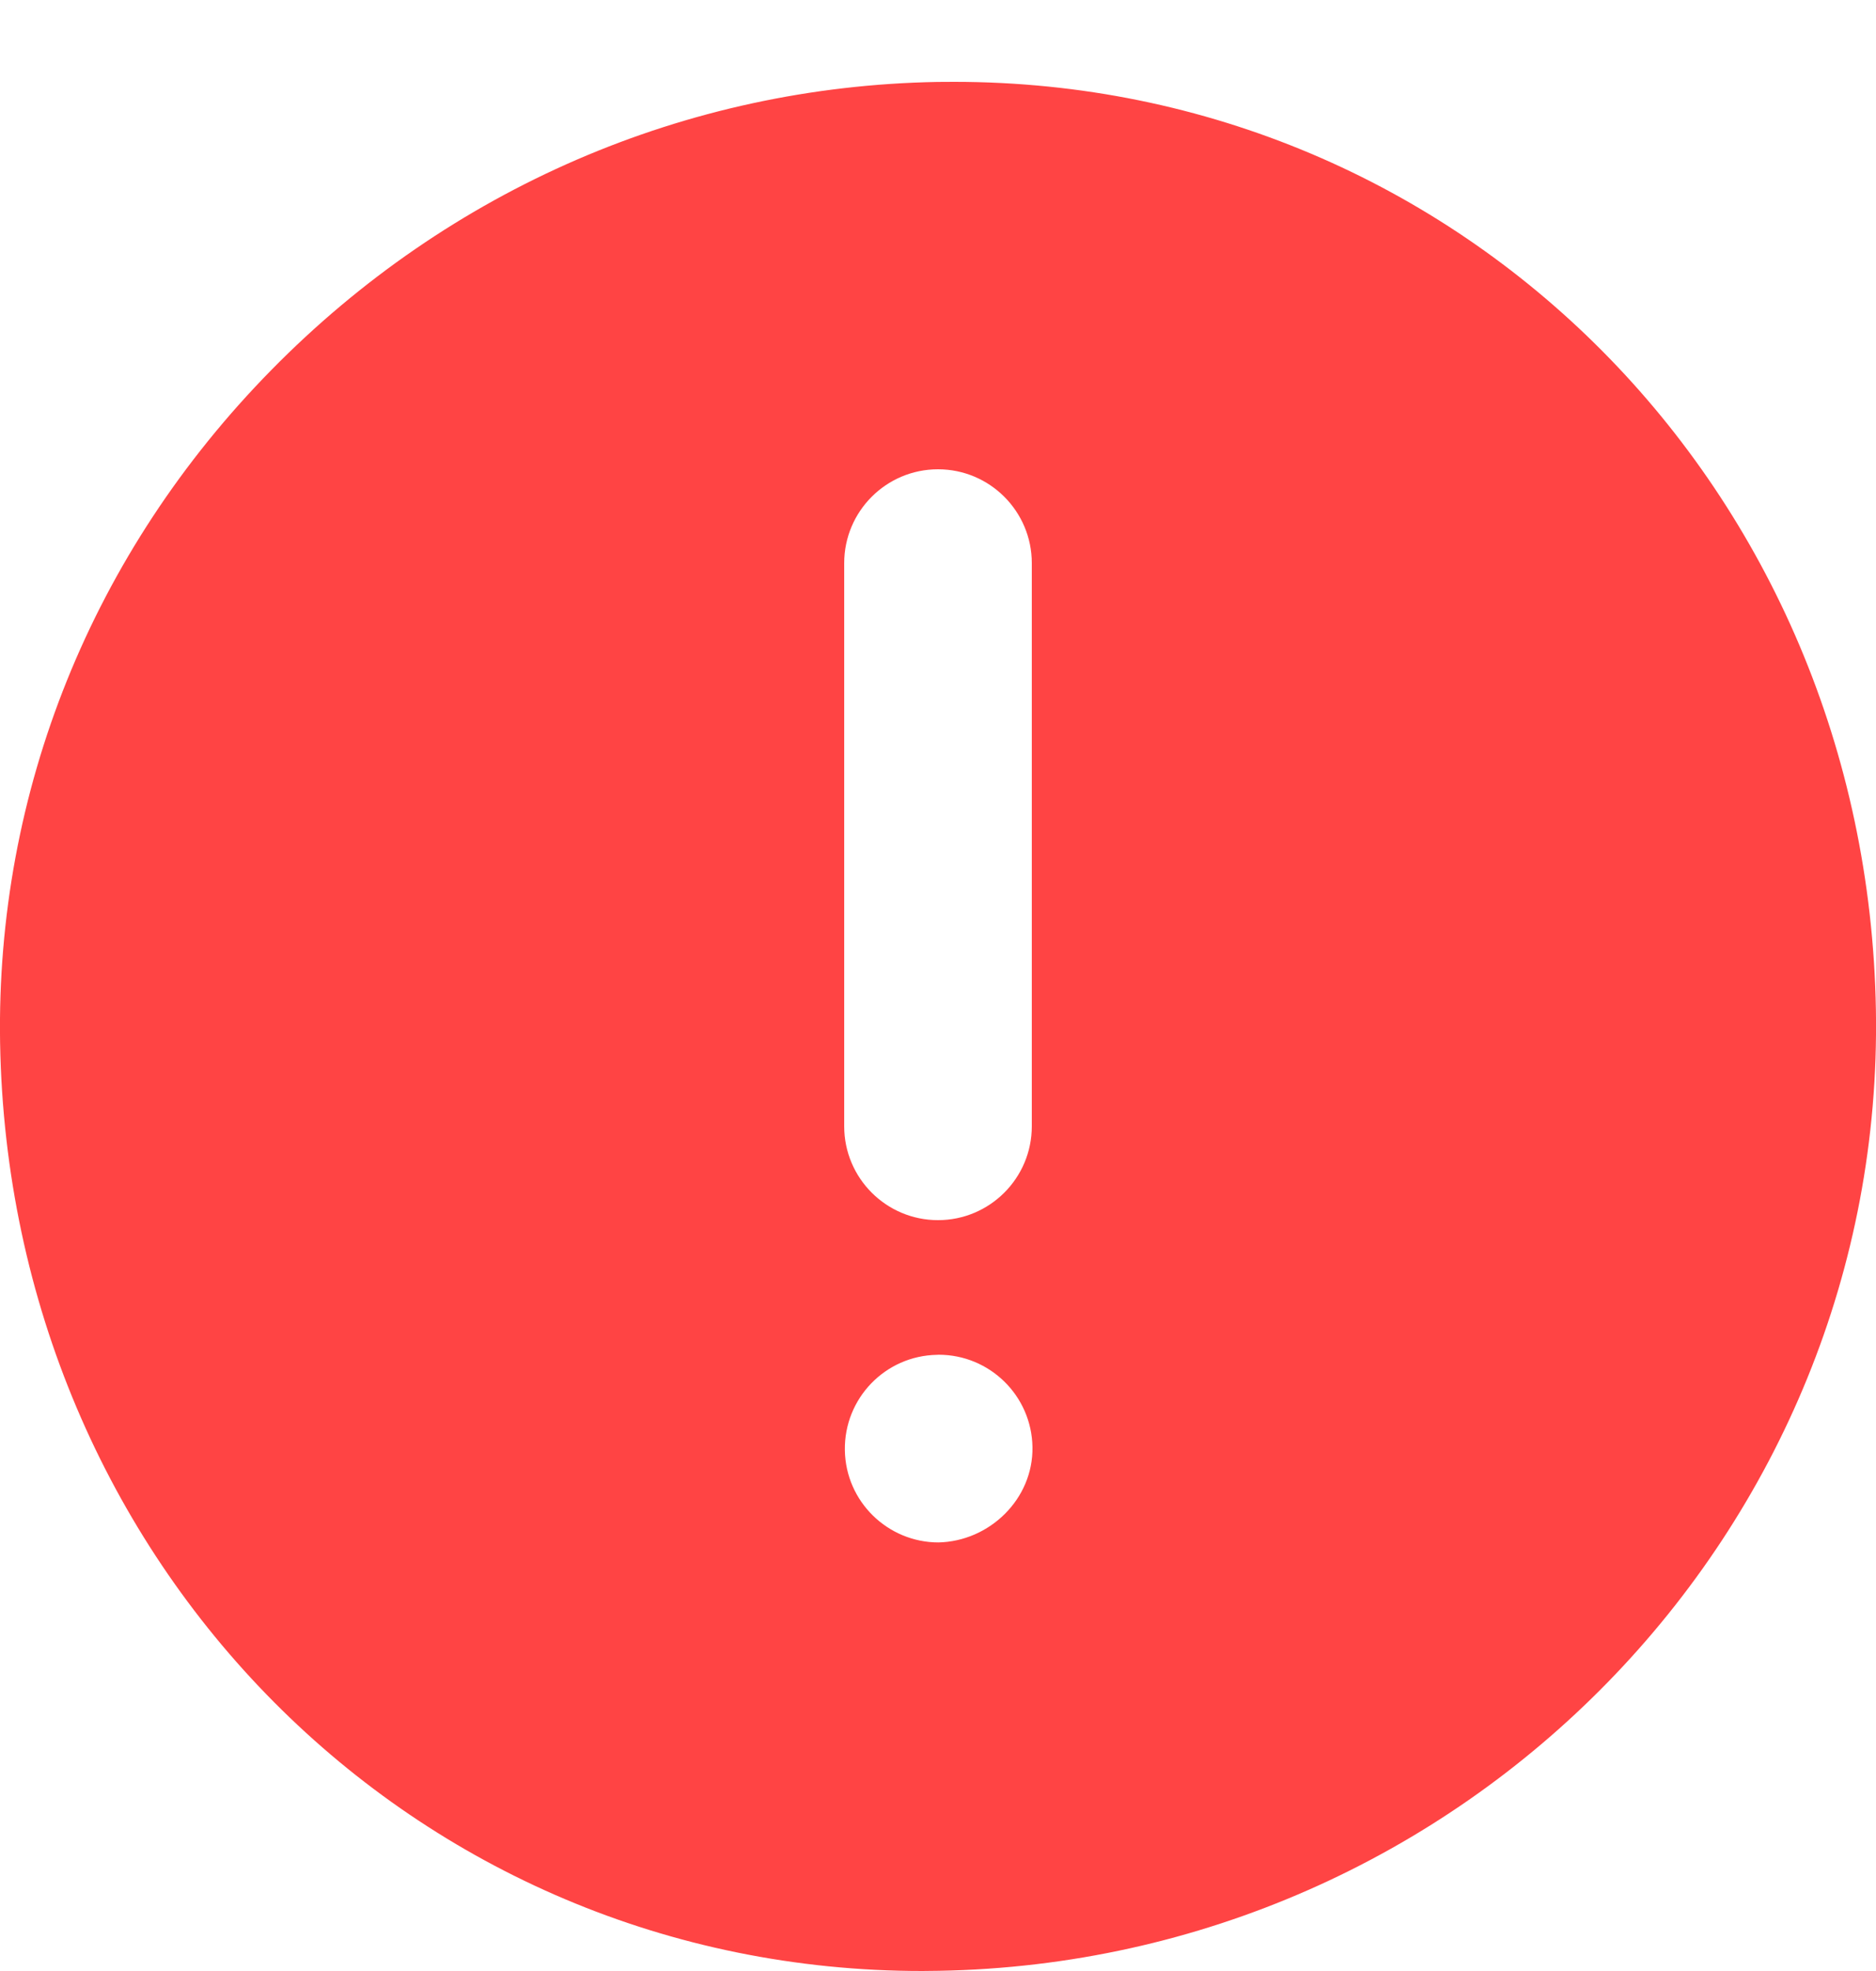 <?xml version="1.0" encoding="UTF-8"?>
<svg width="20px" height="21px" viewBox="0 0 20 21" version="1.1" xmlns="http://www.w3.org/2000/svg" xmlns:xlink="http://www.w3.org/1999/xlink">
    <!-- Generator: Sketch 52.5 (67469) - http://www.bohemiancoding.com/sketch -->
    <title>Fill 182 Copy</title>
    <desc>Created with Sketch.</desc>
    <g id="work" stroke="none" stroke-width="1" fill="none" fill-rule="evenodd">
        <g id="1280_Главная_рассылка" transform="translate(-326, -6913)" fill="#FF4444">
            <g id="Fill-182-Copy" transform="translate(326, 6913)">
                <path d="M10.025,16.434 L10.007,16.434 C9.463,16.434 9.016,15.998 9.007,15.452 C8.998,14.9 9.437,14.444 9.99,14.435 C9.996,14.435 10.002,14.434 10.007,14.434 C10.552,14.434 10.998,14.871 11.007,15.417 C11.017,15.969 10.551,16.424 10,16.434 L10.025,16.434 Z M10,5 C10.552,5 11,5.448 11,6 L11,12 C11,12.552 10.552,13 10,13 C9.448,13 9,12.552 9,12 L9,6 C9,5.448 9.448,5 10,5 Z M10.171,0.872 L9.992,0.873 C7.313,0.921 4.792,2.01 2.894,3.941 C0.982,5.885 -0.044,8.432 0.001,11.112 C0.098,16.657 4.415,21 9.831,21 L10.007,20.998 C15.612,20.901 20.095,16.307 19.999,10.761 C19.903,5.216 15.585,0.872 10.171,0.872 L10.171,0.872 Z" id="Fill-182"></path>
            </g>
        </g>
    </g>
</svg>